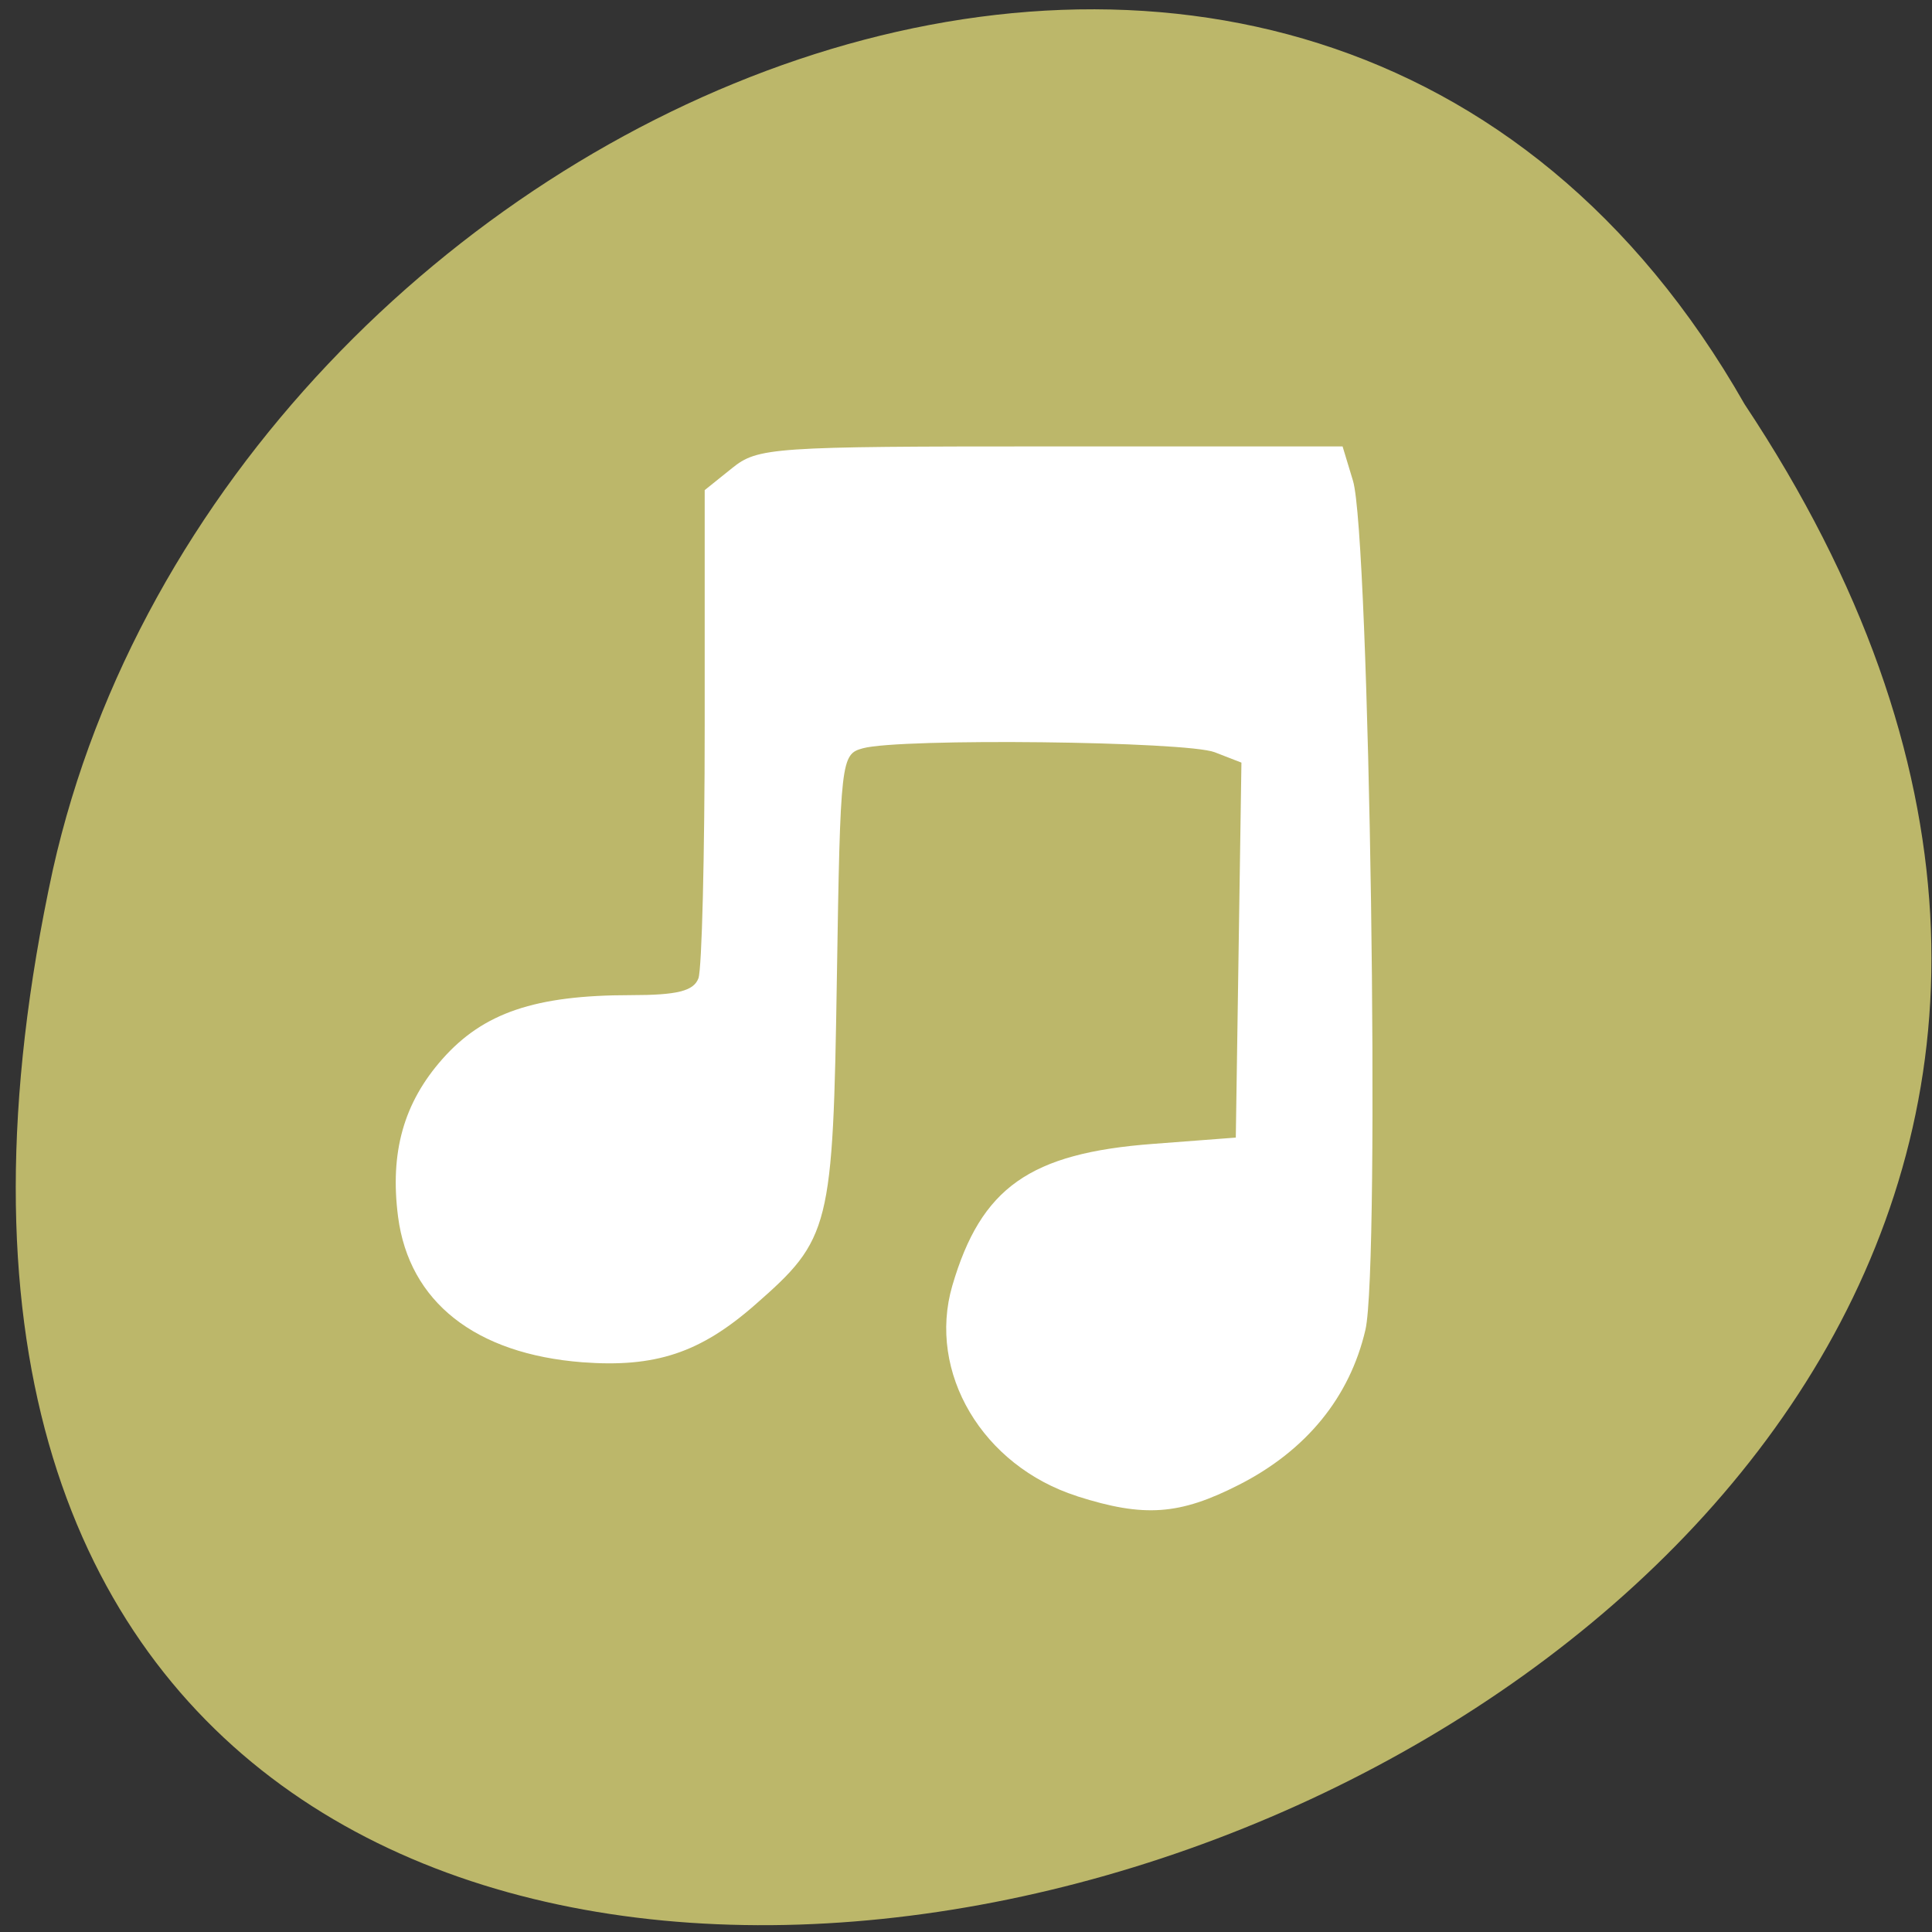 <svg xmlns="http://www.w3.org/2000/svg" viewBox="0 0 48 48"><rect x="0" y="0" width="48" height="48" fill="#333333" stroke="none"/><g style="fill:#bcb76a"><path d="m 43.344 10.043 c 23.785 35.785 -52.074 57.828 -42.031 11.566 c 4.281 -19.117 31.121 -30.719 42.031 -11.566"/><path d="m 23.785 37.777 c -0.027 0 -0.051 0 -0.078 -0.004 c -0.27 -0.012 -0.527 -0.137 -0.668 -0.32 l -3.879 -5.324 l -3.883 -5.332 c -0.141 -0.195 -0.137 -0.445 0.008 -0.641 c 0.141 -0.195 0.418 -0.32 0.699 -0.32 h 4.324 v -12.117 c 0 -0.809 0.656 -1.461 1.465 -1.461 h 2.02 v 25.523 c 0 0 -0.004 0 -0.008 0"/></g><path d="m 26.762 37.172 c -2.352 -0.75 -3.73 -3.074 -3.102 -5.23 c 0.715 -2.438 1.922 -3.293 4.992 -3.523 l 2.051 -0.156 l 0.07 -4.66 l 0.07 -4.656 l -0.664 -0.258 c -0.707 -0.273 -7.809 -0.355 -8.742 -0.098 c -0.543 0.148 -0.559 0.27 -0.645 5.695 c -0.098 6.242 -0.16 6.492 -2.035 8.133 c -1.363 1.195 -2.477 1.562 -4.289 1.426 c -2.66 -0.207 -4.301 -1.5 -4.578 -3.613 c -0.207 -1.598 0.137 -2.832 1.102 -3.922 c 1.016 -1.148 2.305 -1.586 4.68 -1.586 c 1.152 0 1.562 -0.102 1.68 -0.418 c 0.086 -0.227 0.156 -3.051 0.156 -6.27 v -5.859 l 0.676 -0.543 c 0.645 -0.52 0.977 -0.543 7.922 -0.543 h 7.25 l 0.258 0.852 c 0.414 1.352 0.68 19.516 0.309 21.098 c -0.391 1.676 -1.469 2.996 -3.141 3.848 c -1.48 0.754 -2.355 0.816 -4.02 0.285" style="fill:#fff"/></svg>